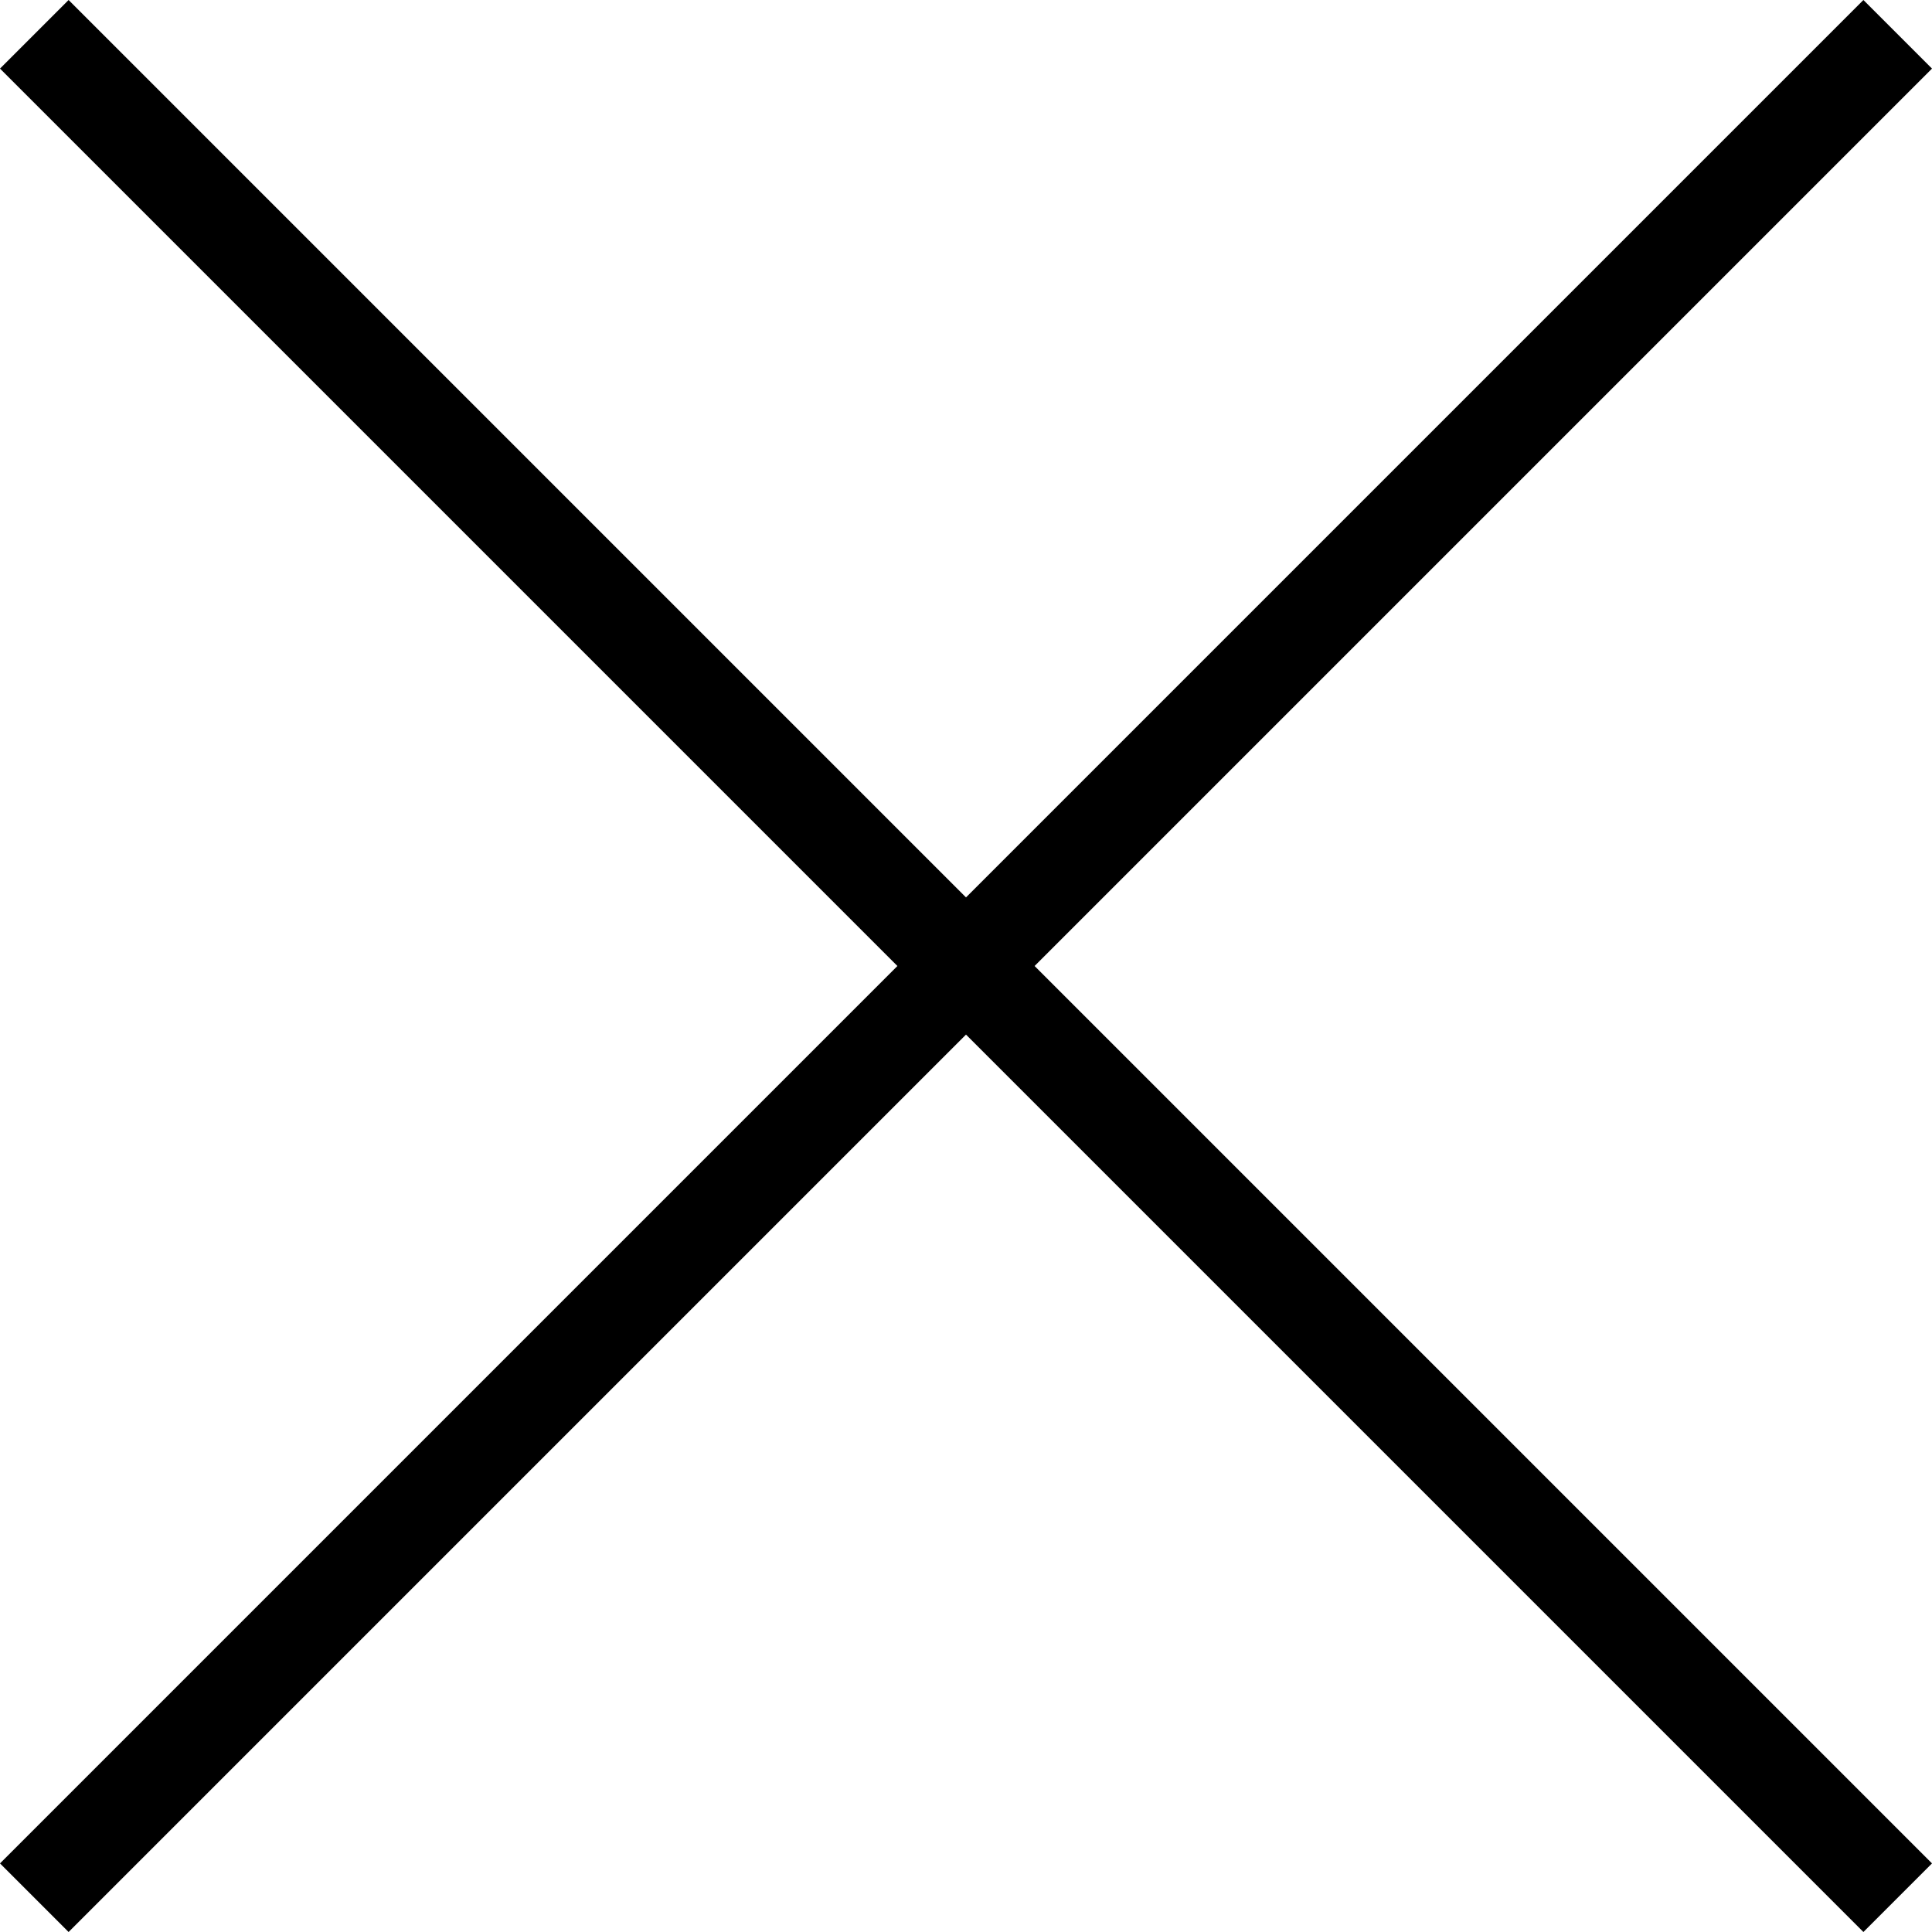<svg id="Layer_1" data-name="Layer 1" xmlns="http://www.w3.org/2000/svg" viewBox="0 0 20 20"><title>icon_close</title><polygon points="10.71 10 20 0.71 19.29 0 10 9.29 0.71 0 0 0.71 9.29 10 0 19.29 0.71 20 10 10.71 19.29 20 20 19.29 10.71 10"/></svg>